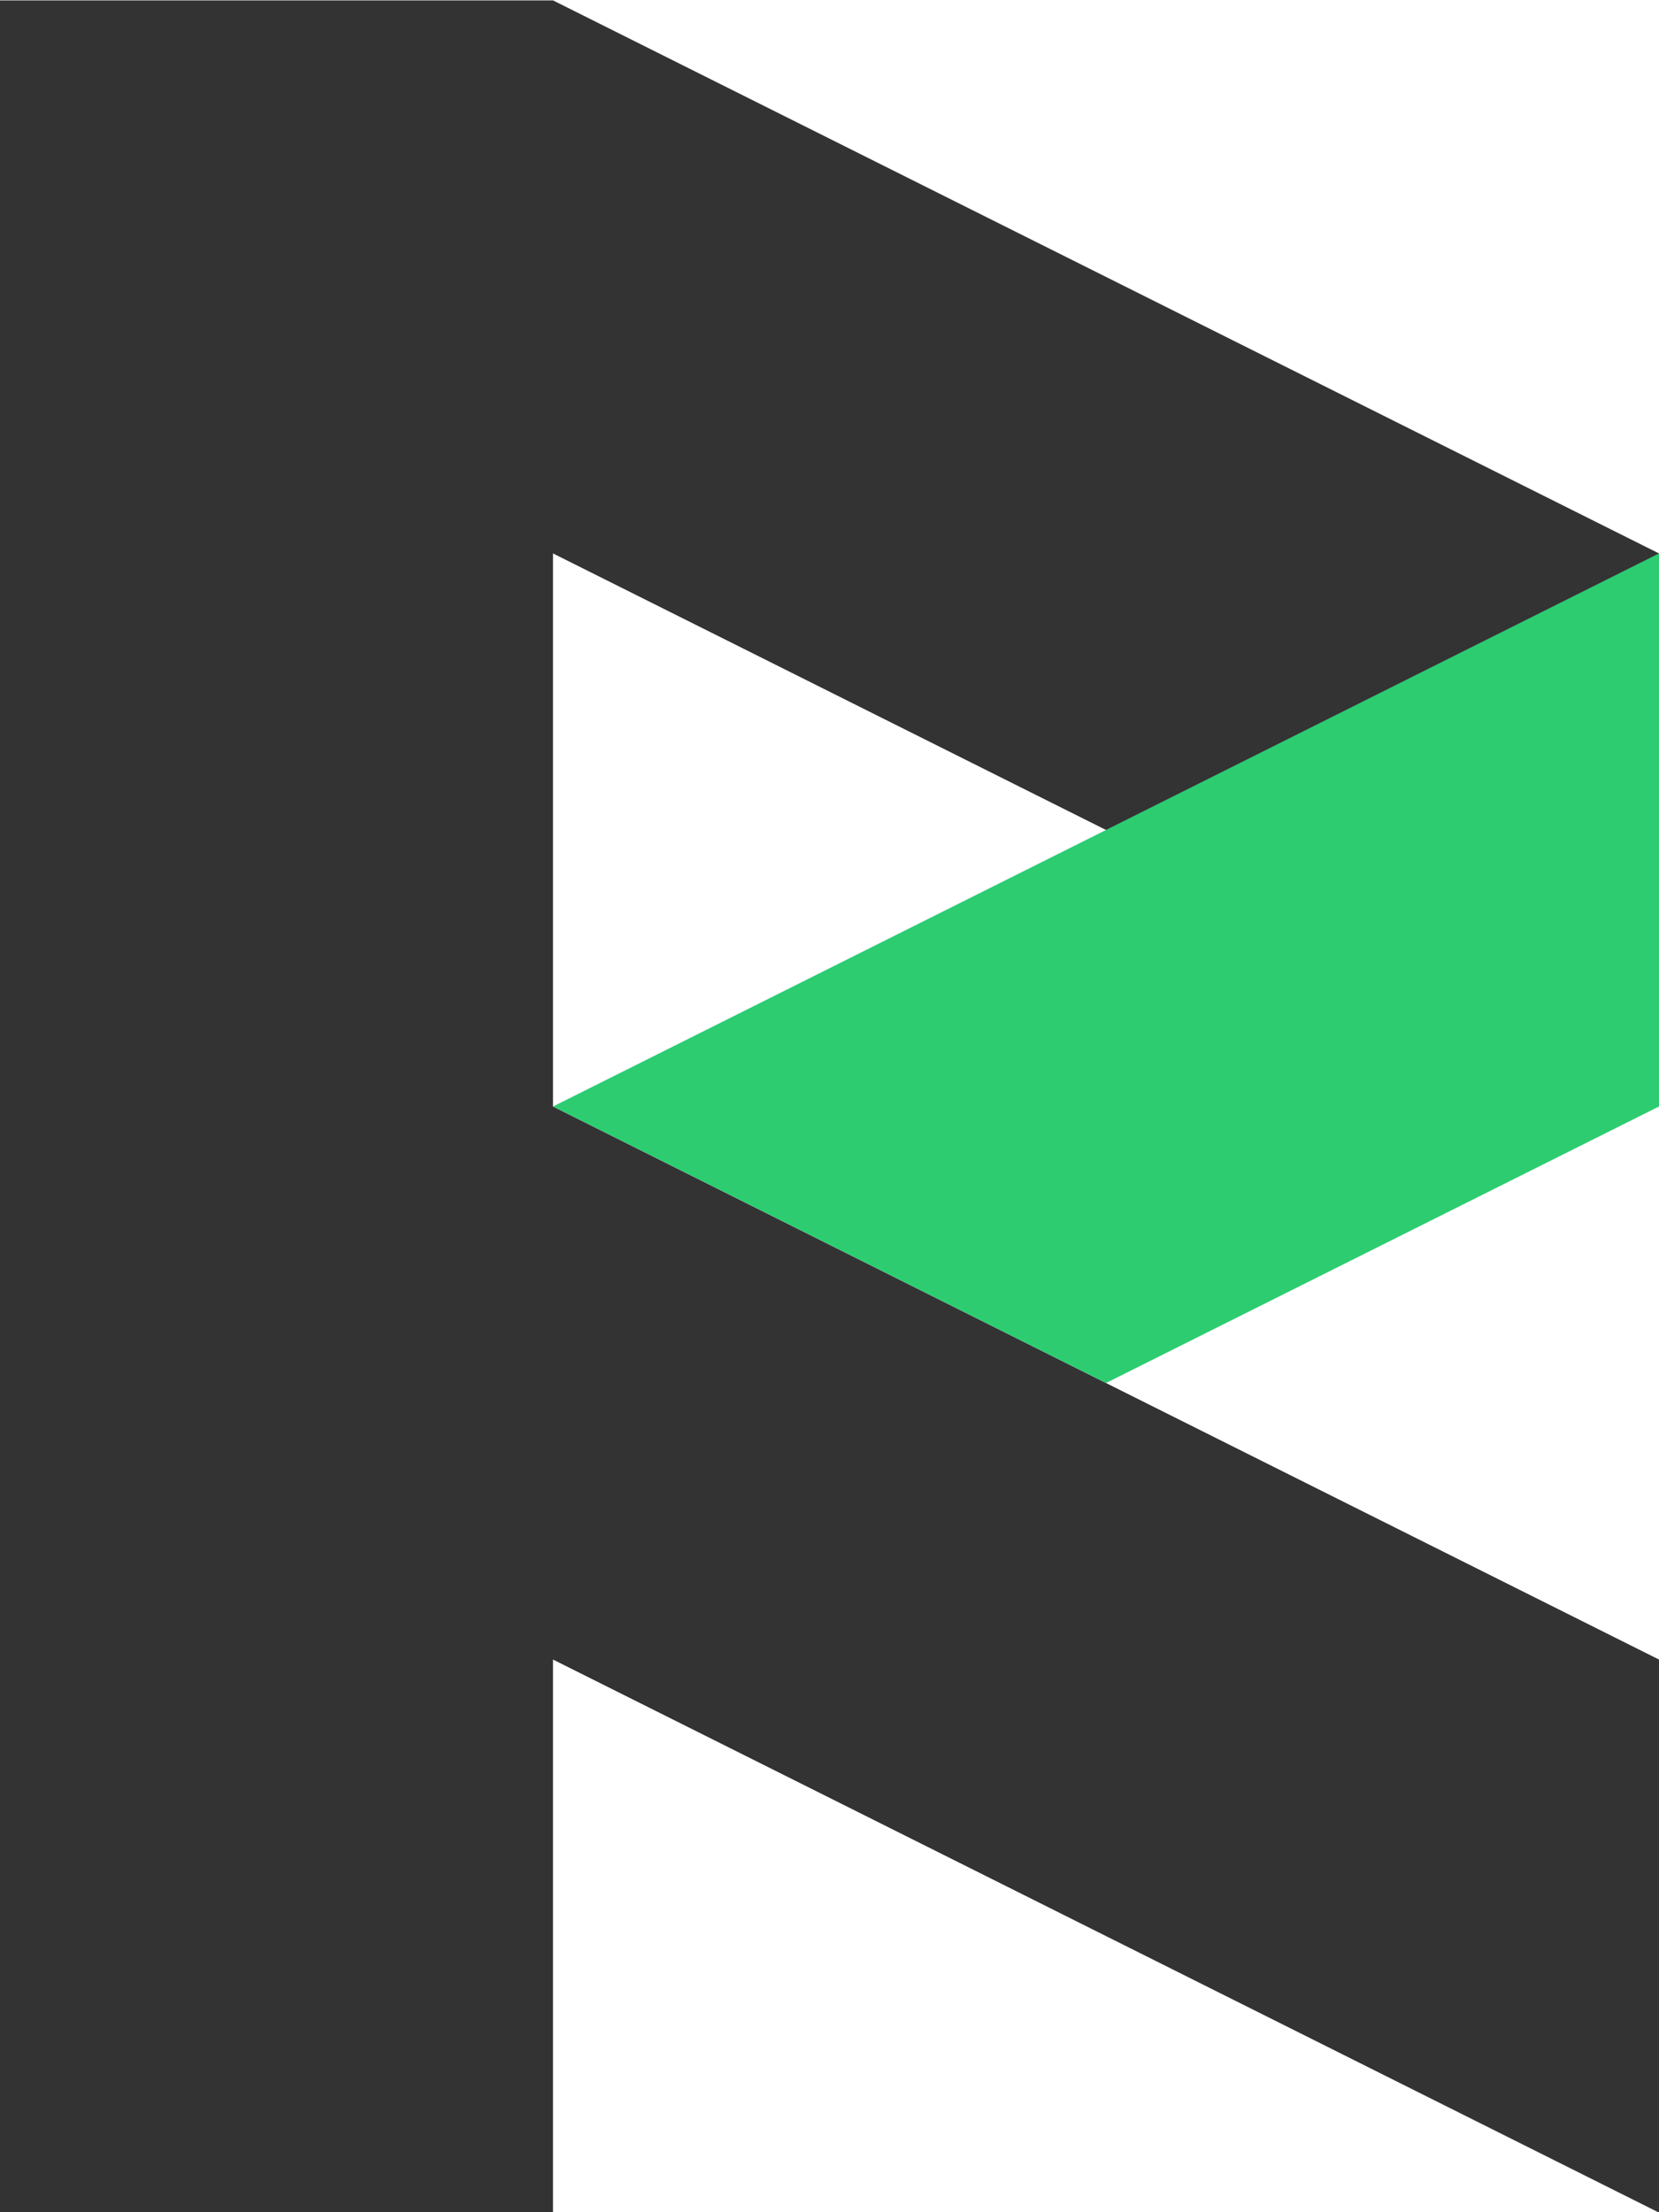 <?xml version="1.0" encoding="utf-8"?>
<!-- Generator: Adobe Illustrator 22.1.0, SVG Export Plug-In . SVG Version: 6.00 Build 0)  -->
<svg version="1.1"
	 id="svg1321" inkscape:version="0.92.2 5c3e80d, 2017-08-06" sodipodi:docname="logo.svg" xmlns:cc="http://creativecommons.org/ns#" xmlns:dc="http://purl.org/dc/elements/1.1/" xmlns:inkscape="http://www.inkscape.org/namespaces/inkscape" xmlns:rdf="http://www.w3.org/1999/02/22-rdf-syntax-ns#" xmlns:sodipodi="http://sodipodi.sourceforge.net/DTD/sodipodi-0.dtd" xmlns:svg="http://www.w3.org/2000/svg"
	 xmlns="http://www.w3.org/2000/svg" xmlns:xlink="http://www.w3.org/1999/xlink" x="0px" y="0px" viewBox="0 0 144 192"
	 style="enable-background:new 0 0 144 192;" xml:space="preserve">
<style type="text/css">
	.st0{fill:none;}
	.st1{fill:#333333;}
	.st2{fill:#2ECC71;}
</style>
<sodipodi:namedview  bordercolor="#666666" borderopacity="1.0" fit-margin-bottom="0" fit-margin-left="0" fit-margin-right="0" fit-margin-top="0" id="base" inkscape:current-layer="layer1" inkscape:cx="-621.07625" inkscape:cy="156.3597" inkscape:document-units="mm" inkscape:pageopacity="0.0" inkscape:pageshadow="2" inkscape:window-height="1026" inkscape:window-maximized="1" inkscape:window-width="1920" inkscape:window-x="0" inkscape:window-y="0" inkscape:zoom="0.4733073" pagecolor="#ffffff" showgrid="false">
	</sodipodi:namedview>
<g id="layer1" transform="translate(0,-229.267)" inkscape:groupmode="layer" inkscape:label="Layer 1">
	
		<rect id="rect1911" x="-270" y="185.6" inkscape:export-filename="/home/robert/Desktop/favicon.png" inkscape:export-xdpi="12" inkscape:export-ydpi="12" class="st0" width="191.9" height="191.9">
	</rect>
	<g id="g1909" inkscape:export-filename="/home/robert/Desktop/favicon.png" inkscape:export-xdpi="12" inkscape:export-ydpi="12">
		<path id="rect5006-6-0-5-0-5-3-8-7-4-1-5-6-3-2" inkscape:connector-curvature="0" class="st1" d="M0,229.3v48v48v48v48h48v-48
			l96,48v-48l-96-48v-48l96,48v-48l-96-48H0z"/>
		<path id="rect5006-6-0-5-0-0-3-7-7-1-7-5-7" inkscape:connector-curvature="0" class="st2" d="M144,277.3l-96,48l48,24l48-24
			V277.3z"/>
	</g>
</g>
</svg>
